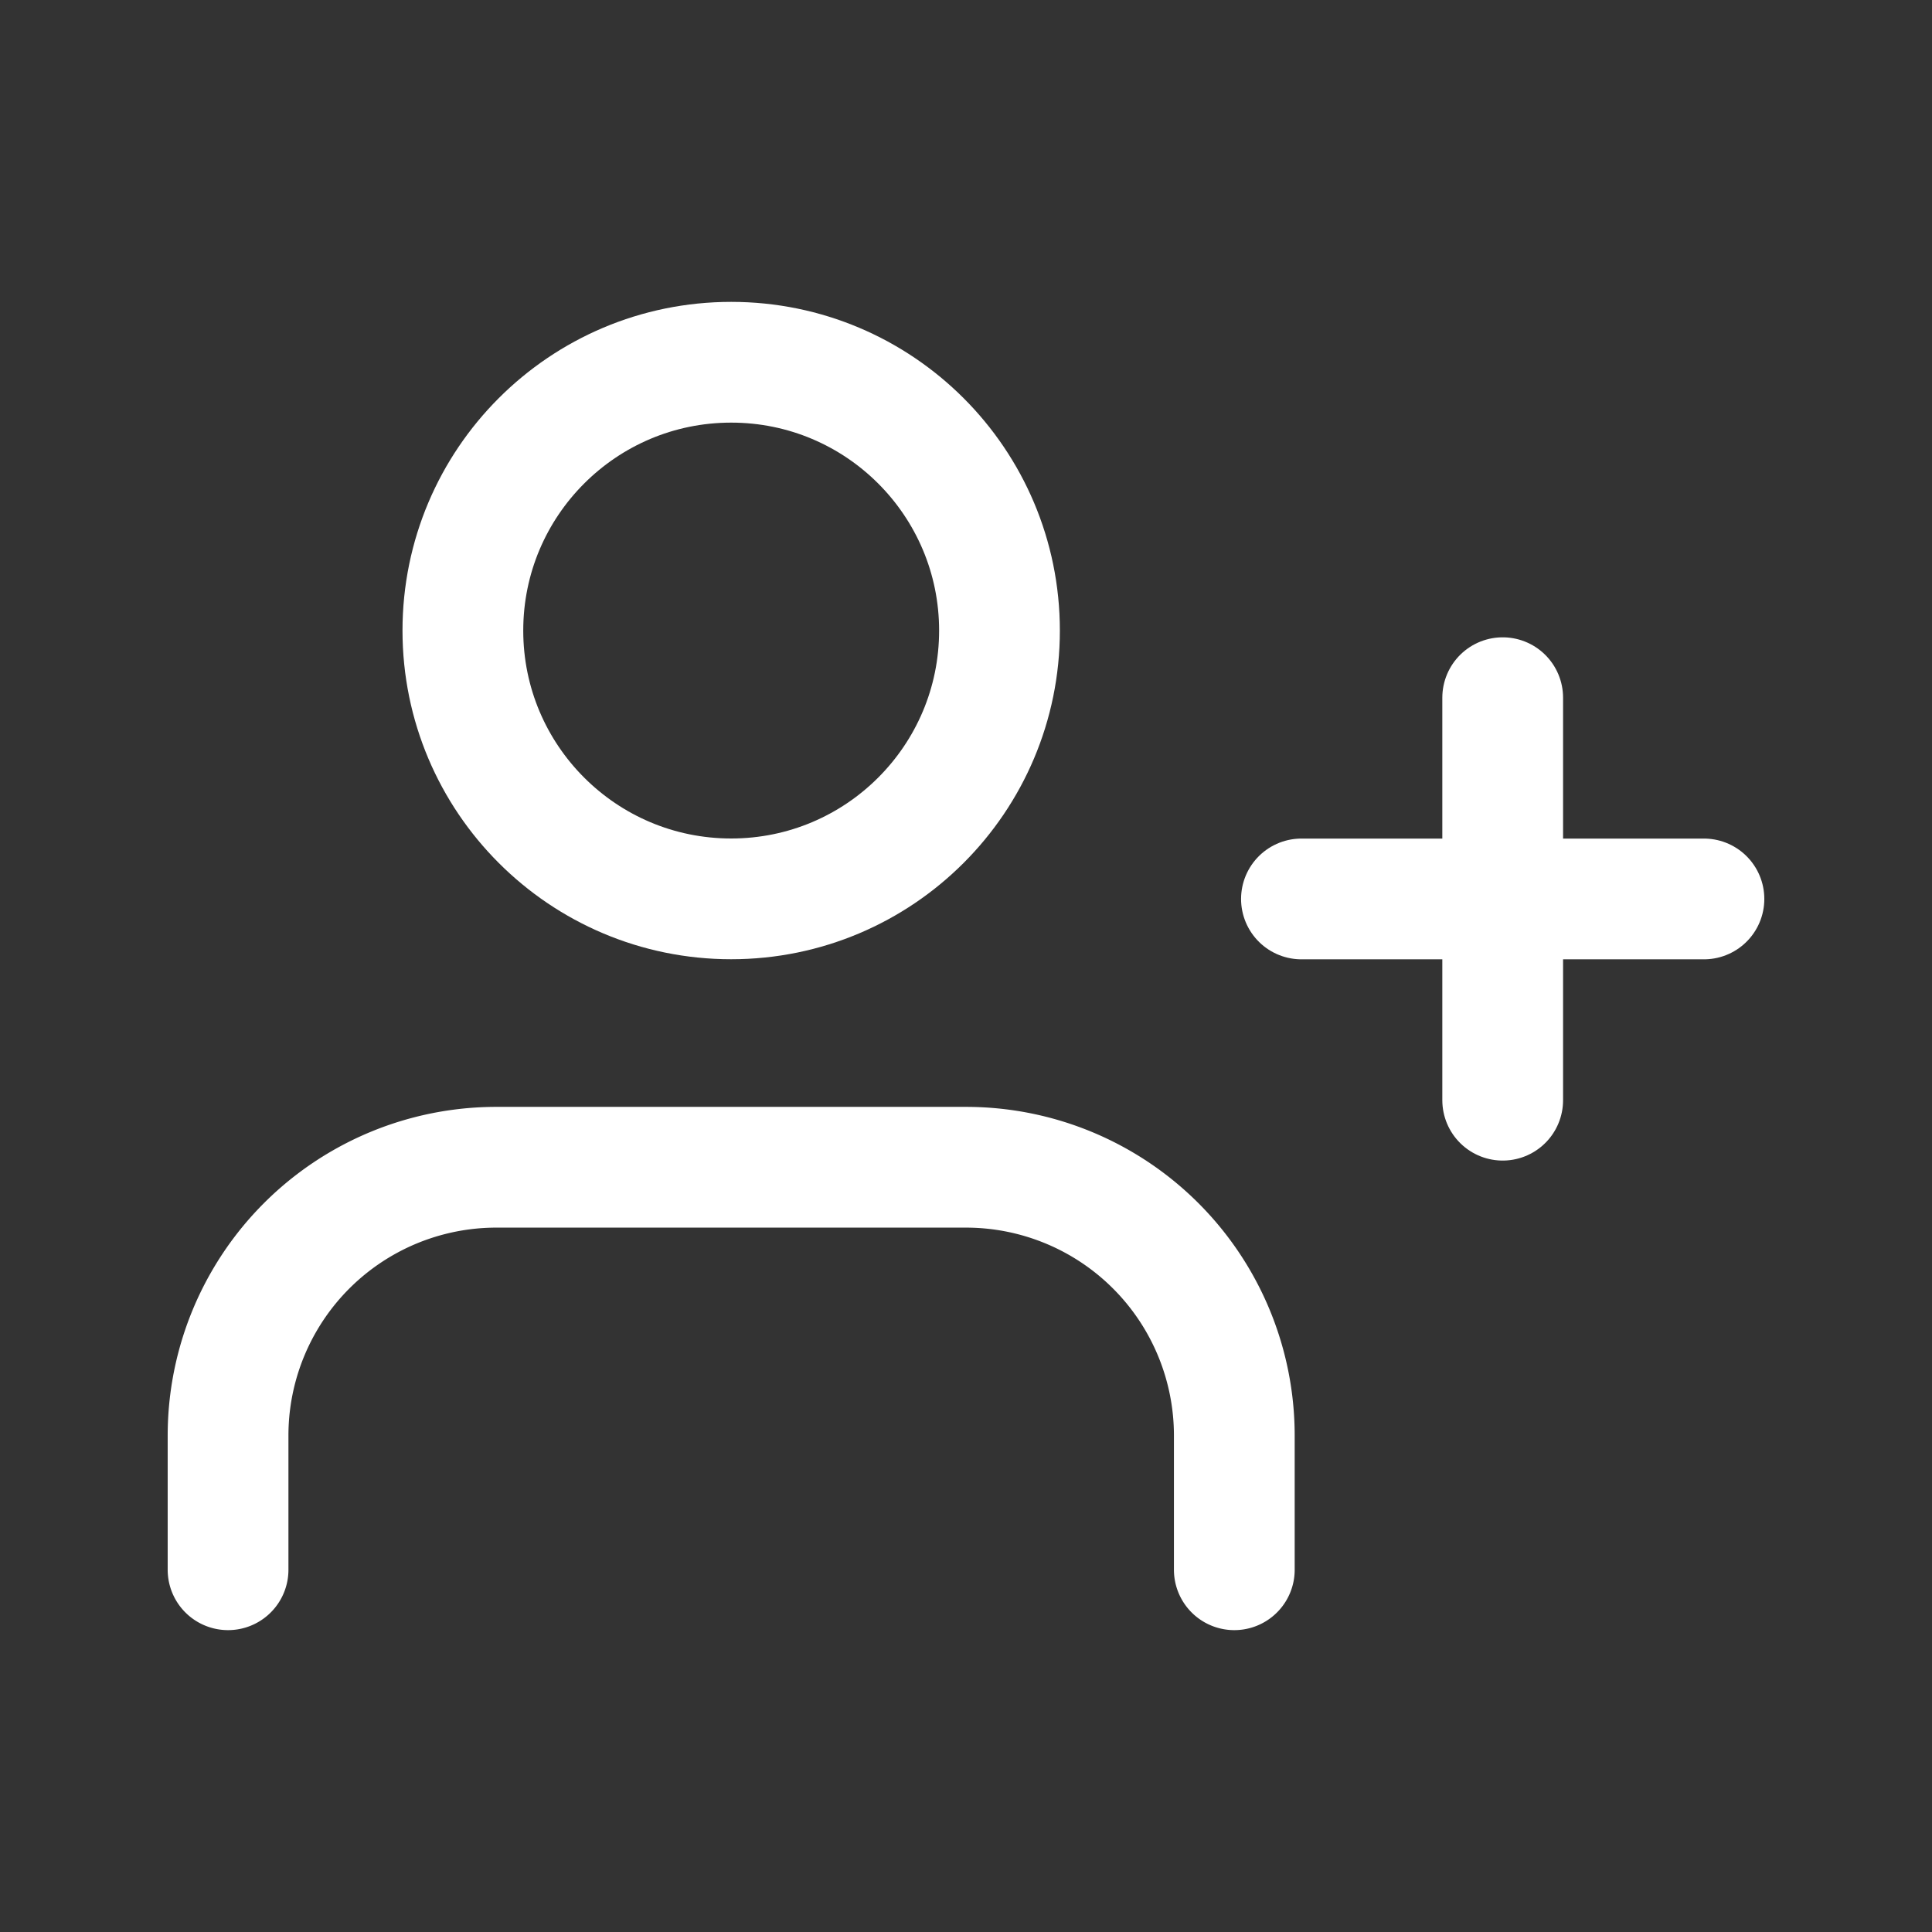 <svg xmlns="http://www.w3.org/2000/svg" xmlns:xlink="http://www.w3.org/1999/xlink" width="24" height="24" viewBox="0 0 24 24">
  <rect x="0" y="0" width="24" height="24" fill="#333333" stroke="none"/>
  <defs>
    <style>
      .cls-1 {
        clip-path: url(#clip-user-plus);
      }

      .cls-2 {
        fill: none;
        stroke: #FFF;
        stroke-linecap: round;
        stroke-linejoin: round;
        stroke-width: 1.5px;
      }
    </style>
    <clipPath id="clip-user-plus">
      <rect width="24" height="24"/>
    </clipPath>
  </defs>
  <g id="user-plus" class="cls-1">
    <g id="Group_2201" data-name="Group 2201">
      <g id="user-plus-2" data-name="user-plus" transform="translate(2 2)">
        <path id="Path_6466" data-name="Path 6466" class="cls-2" d="M13.333,17.5V15.833A3.333,3.333,0,0,0,10,12.5H4.167A3.333,3.333,0,0,0,.833,15.833V17.5"/>
        <circle id="Ellipse_641" data-name="Ellipse 641" class="cls-2" cx="3.333" cy="3.333" r="3.333" transform="translate(3.75 2.5)"/>
        <line id="Line_491" data-name="Line 491" class="cls-2" y2="5" transform="translate(16.667 6.667)"/>
        <line id="Line_492" data-name="Line 492" class="cls-2" x1="5" transform="translate(14.167 9.167)"/>
      </g>
    </g>
  </g>
</svg>
